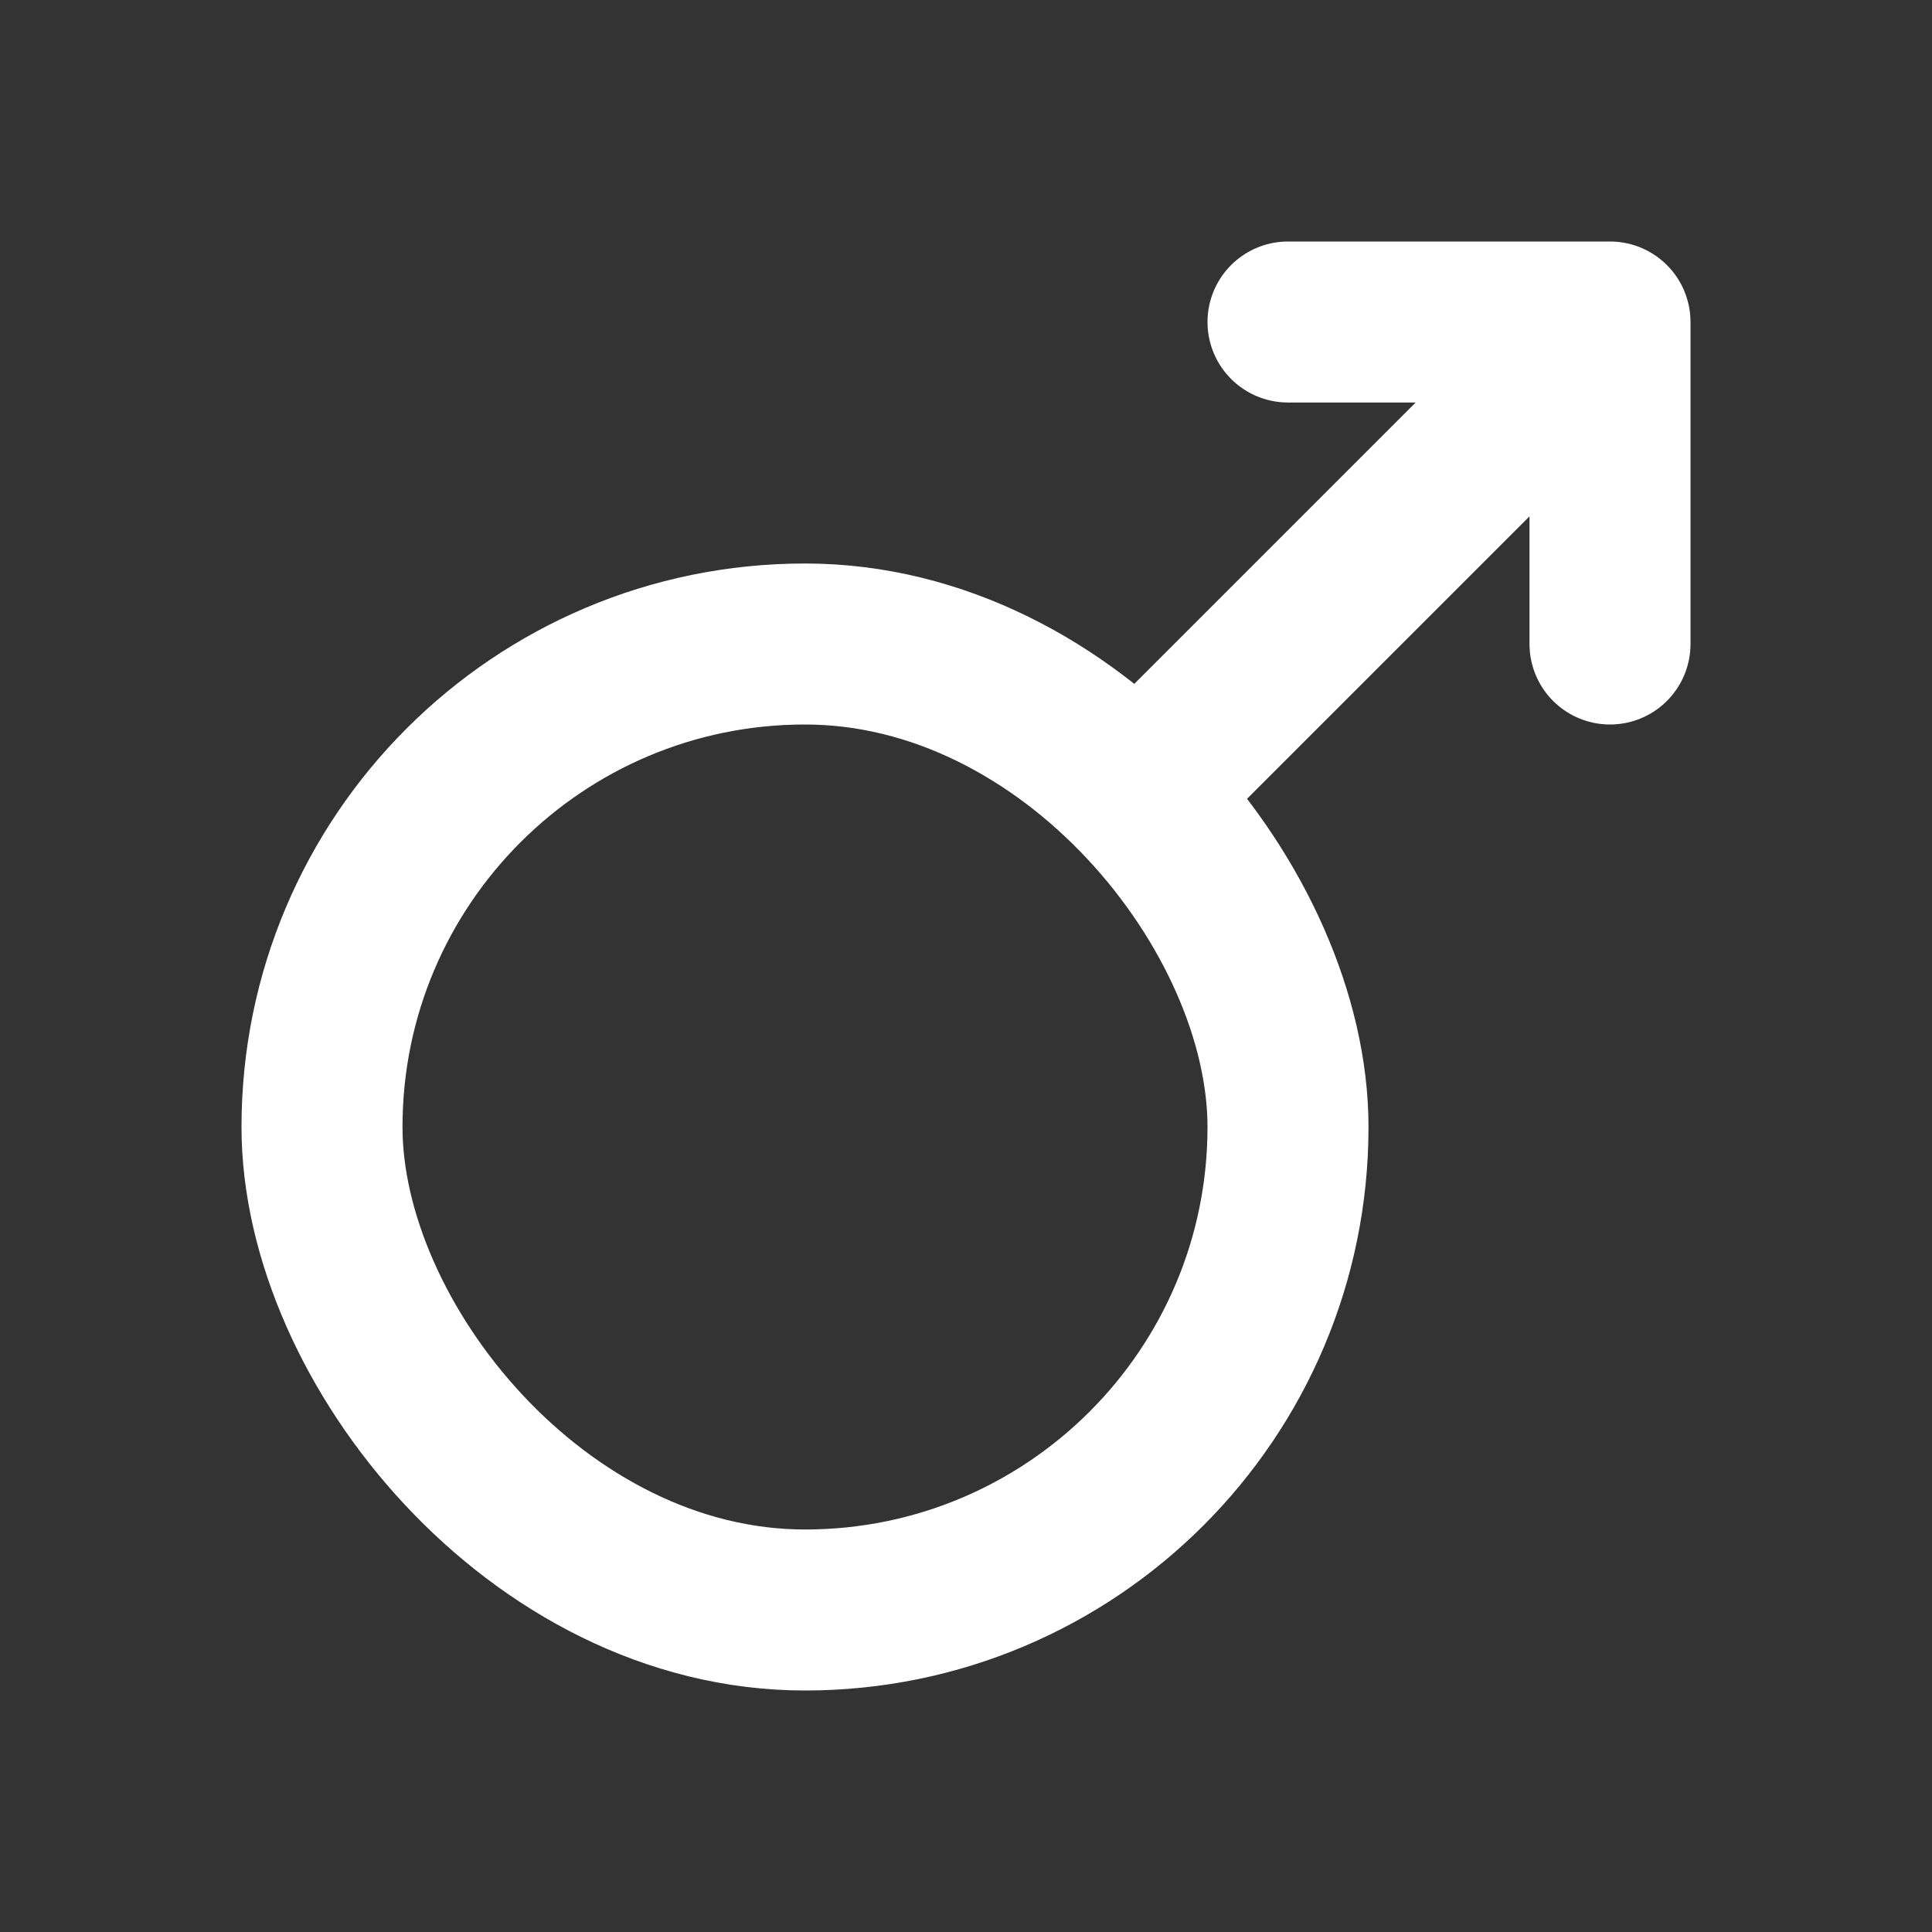 <svg width="24" height="24" viewBox="0 0 24 24" fill="none" xmlns="http://www.w3.org/2000/svg">
<rect x="0" y="0" width="24" height="24" fill="#333333" stroke="none"/>
<rect x="4" y="8" width="12" height="12" rx="6" stroke="white" stroke-width="2" stroke-linecap="round" stroke-linejoin="round"/>
<path d="M20 4H16M20 4V8M20 4L14.378 9.622" stroke="white" stroke-width="2" stroke-linecap="round"/>
</svg>
